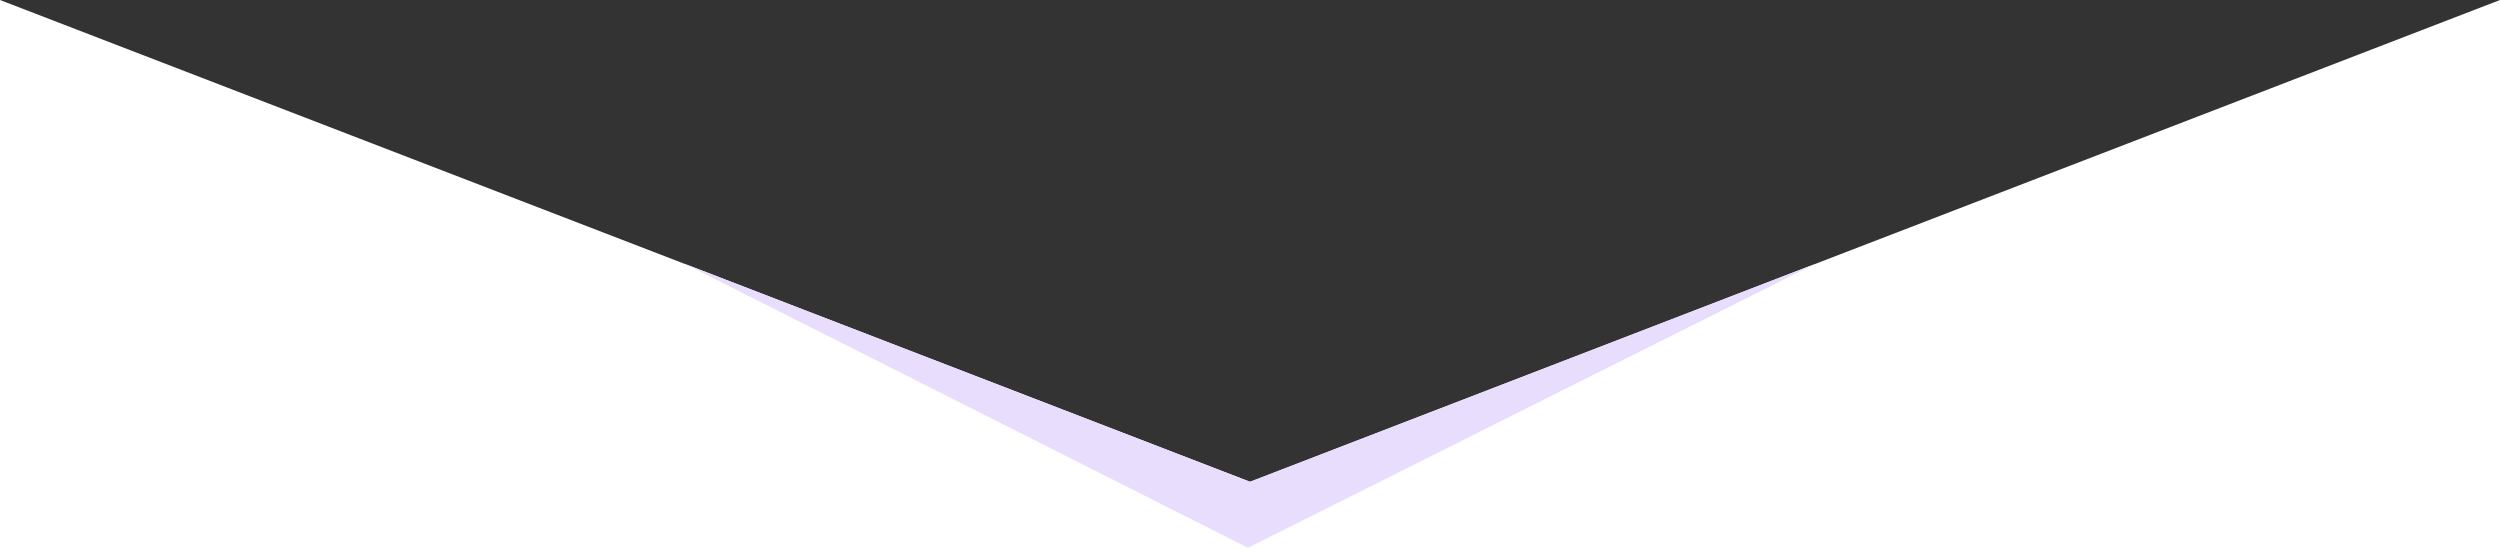 <?xml version="1.0" encoding="utf-8"?>
<!-- Generator: Adobe Illustrator 24.0.2, SVG Export Plug-In . SVG Version: 6.00 Build 0)  -->
<svg version="1.1" id="Layer_1" xmlns="http://www.w3.org/2000/svg" xmlns:xlink="http://www.w3.org/1999/xlink" x="0px" y="0px"
	 viewBox="0 0 1440 320.5" style="enable-background:new 0 0 1440 320.5;" xml:space="preserve">
<rect x="0" y="0" width="1440" height="320.5" fill="#333333" stroke="none"/>
<style type="text/css">
	.st0{fill:#FFFFFF;}
	.st1{fill:#E8DDFD;}
</style>
<polygon class="st0" points="720,277.5 0,0 0,320.5 720,320.5 1440,320.5 1440,0 "/>
<path class="st1" d="M718.8,315.5L394.5,152L720,277.5L1045.5,152L718.8,315.5z"/>
</svg>
